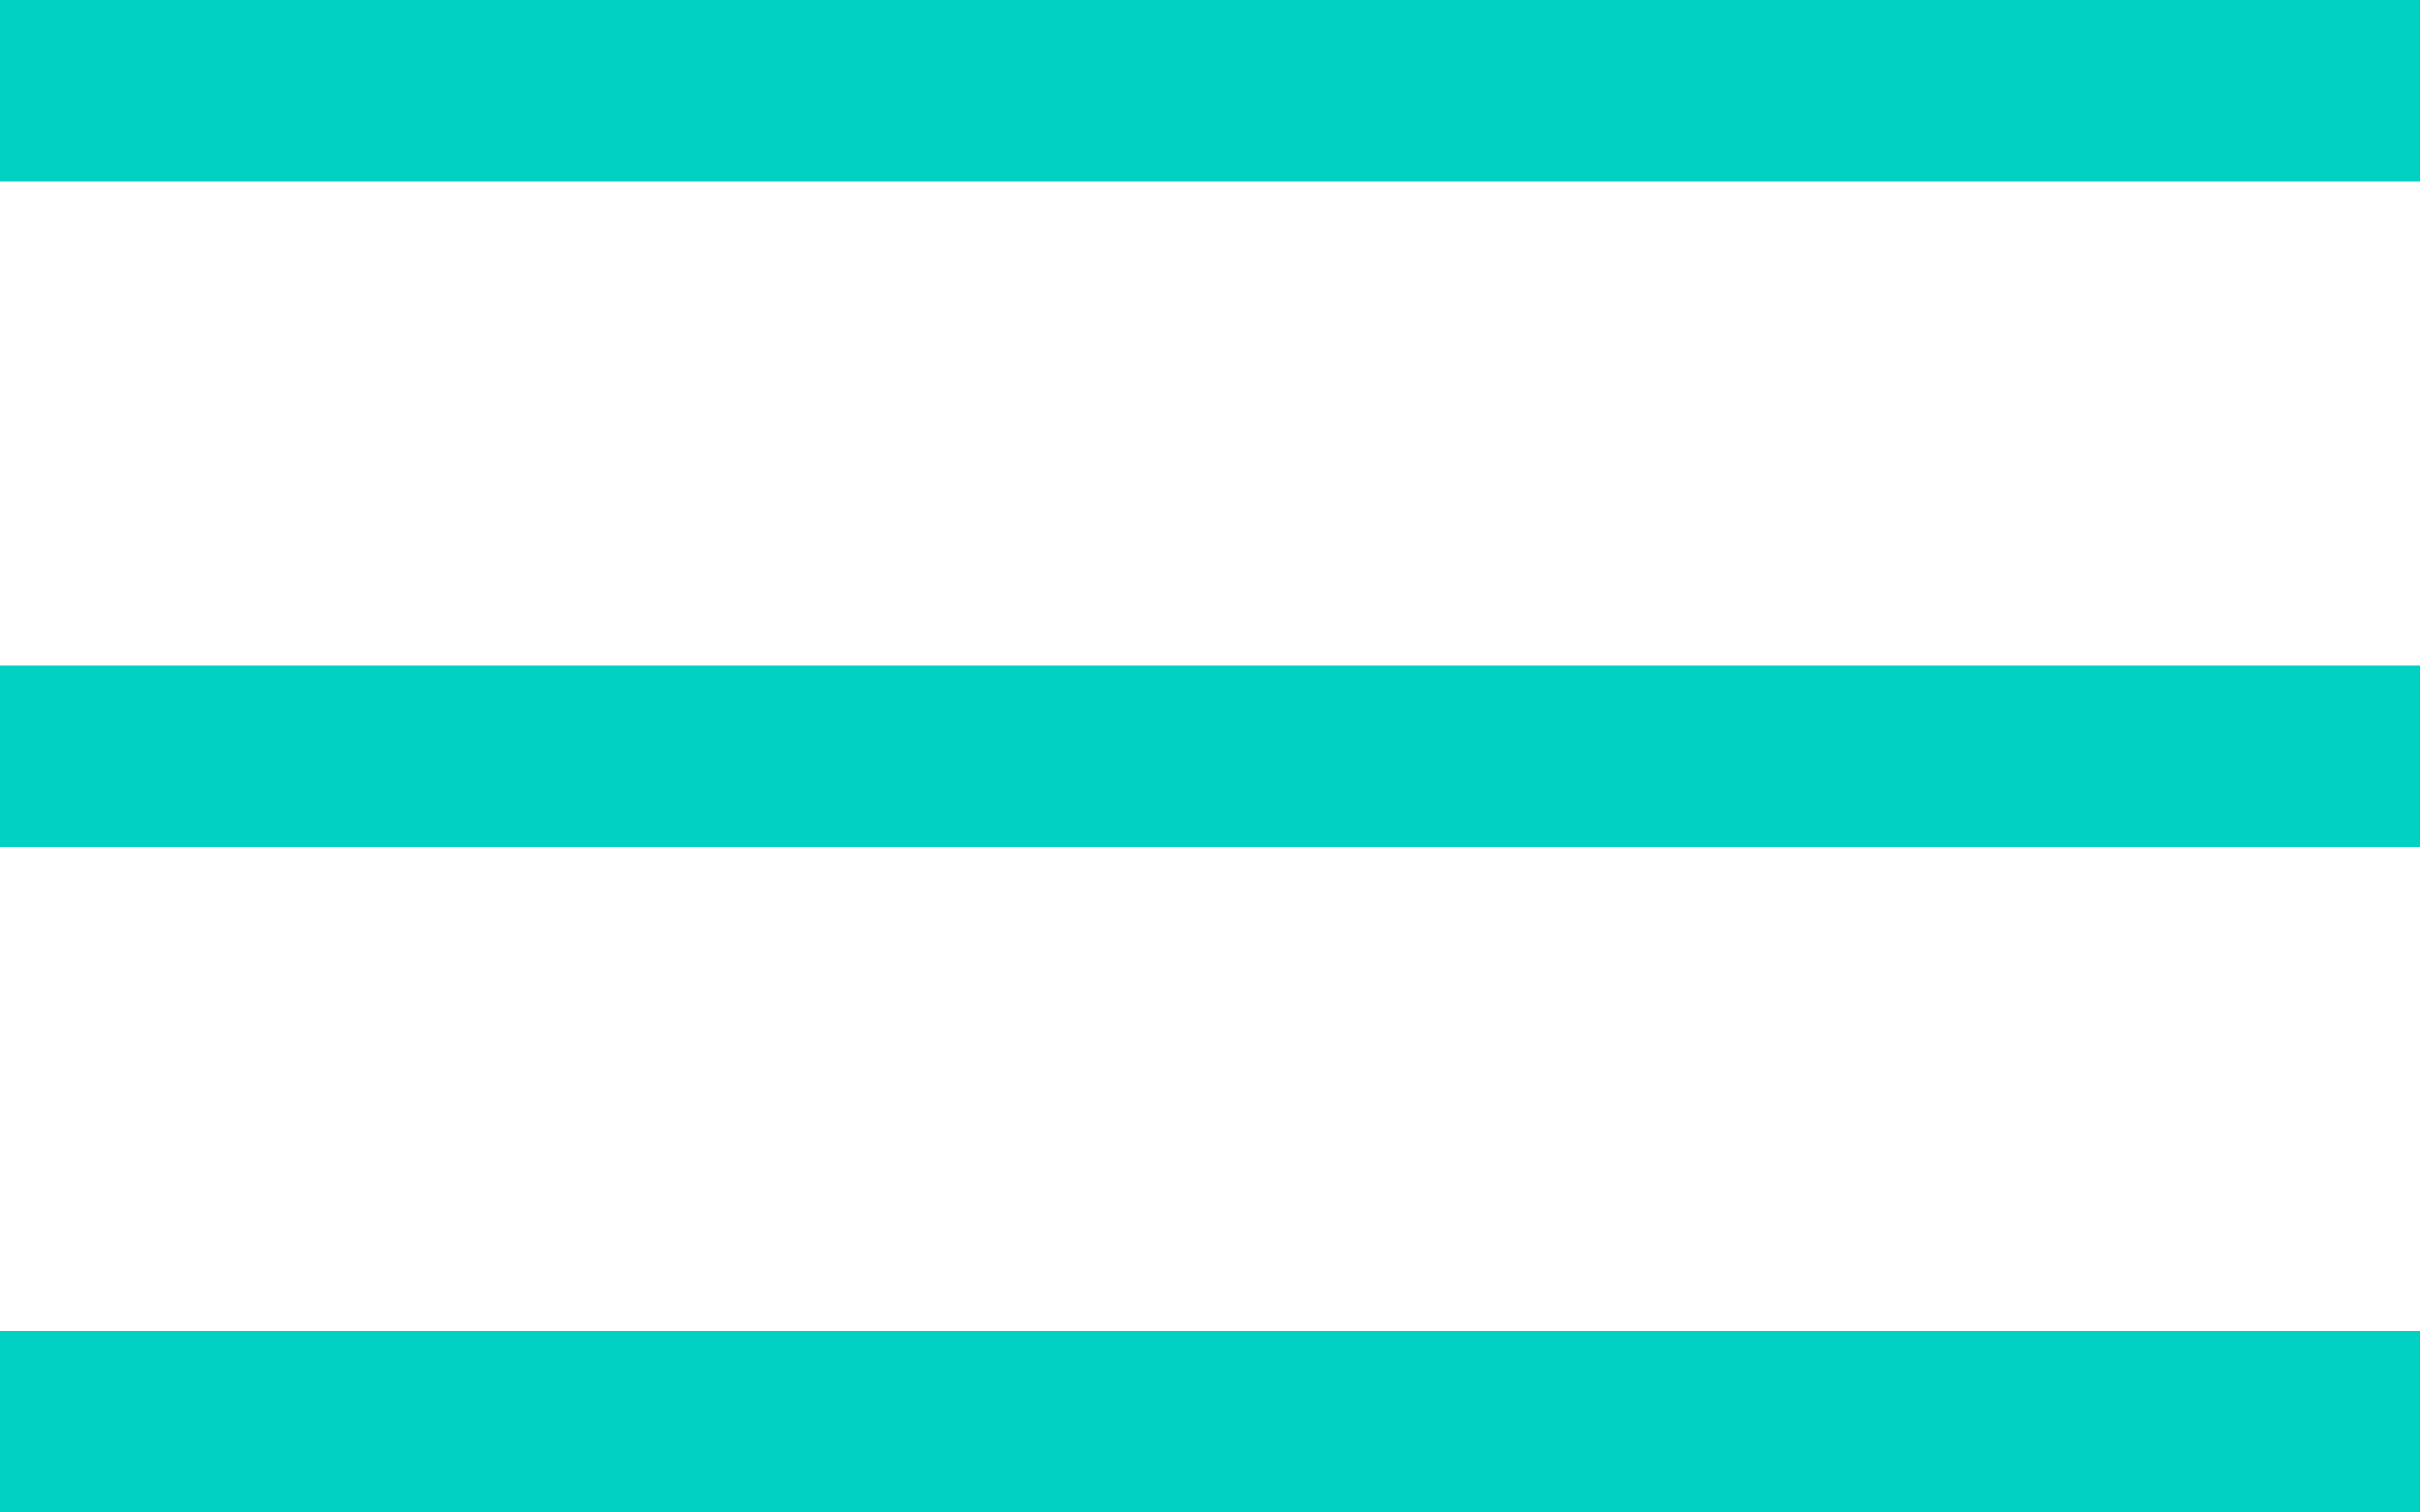 <svg width="40" height="25" viewBox="0 0 40 25" fill="none" xmlns="http://www.w3.org/2000/svg">
<rect width="40" height="3" fill="#00D1C2"/>
<rect y="11" width="40" height="3" fill="#00D1C2"/>
<rect y="22" width="40" height="3" fill="#00D1C2"/>
</svg>
